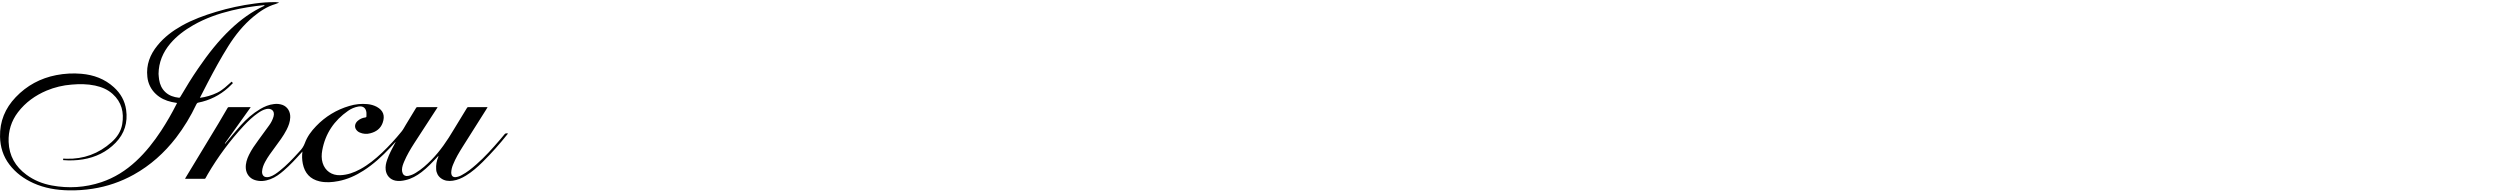 <svg width="492" height="38" viewBox="0 0 492 38" fill="none" xmlns="http://www.w3.org/2000/svg">
<g clip-path="url(#clip0_1_441)">
<path d="M49.337 21.103L44.245 28.23L44.313 28.286C44.354 28.239 44.397 28.194 44.437 28.146C45.407 26.994 46.347 25.811 47.355 24.699C48.481 23.448 49.735 22.333 51.192 21.469C52.039 20.967 52.932 20.588 53.919 20.478C54.486 20.398 55.064 20.457 55.603 20.649C56.581 21.022 57.16 21.956 57.12 23.095C57.092 23.969 56.797 24.763 56.404 25.533C55.76 26.789 54.904 27.907 54.069 29.04C53.393 29.959 52.704 30.867 52.168 31.878C51.861 32.457 51.623 33.059 51.577 33.725C51.537 34.314 51.825 34.782 52.332 34.851C52.582 34.885 52.836 34.864 53.076 34.791C53.827 34.559 54.447 34.09 55.053 33.609C56.419 32.527 57.611 31.266 58.777 29.98C58.84 29.91 58.901 29.836 58.967 29.768C59.422 29.314 59.773 28.767 59.996 28.164C60.458 26.885 61.264 25.803 62.206 24.828C63.995 22.95 66.25 21.578 68.741 20.853C69.901 20.496 71.12 20.373 72.327 20.491C72.959 20.546 73.575 20.725 74.138 21.018C75.462 21.739 75.791 22.797 75.312 24.16C74.907 25.306 74.029 25.939 72.874 26.231C72.185 26.424 71.449 26.37 70.795 26.079C70.466 25.941 70.192 25.698 70.017 25.386C69.74 24.87 69.877 24.264 70.369 23.808C70.79 23.427 71.318 23.185 71.882 23.116C72.04 23.093 72.119 23.047 72.113 22.873C72.106 22.634 72.139 22.392 72.113 22.155C72.022 21.244 71.446 20.815 70.541 20.963C69.807 21.088 69.112 21.378 68.505 21.809C65.765 23.714 64.017 26.28 63.419 29.584C63.269 30.409 63.243 31.252 63.497 32.068C63.978 33.625 65.287 34.539 66.954 34.479C68.38 34.428 69.679 33.962 70.914 33.286C72.494 32.422 73.872 31.291 75.174 30.061C76.549 28.749 77.839 27.351 79.036 25.874C79.362 25.476 79.592 25.001 79.863 24.559C80.54 23.451 81.214 22.342 81.885 21.232C81.902 21.187 81.933 21.15 81.973 21.124C82.013 21.098 82.06 21.086 82.108 21.089C83.407 21.096 84.706 21.089 86.001 21.089C86.029 21.089 86.059 21.095 86.12 21.102C86.066 21.186 86.026 21.254 85.983 21.324C84.485 23.627 82.98 25.923 81.492 28.235C80.76 29.374 80.072 30.541 79.542 31.793C79.32 32.319 79.113 32.856 79.109 33.435C79.11 33.679 79.163 33.922 79.263 34.145C79.442 34.542 79.841 34.701 80.322 34.621C80.862 34.512 81.376 34.302 81.838 34.002C82.987 33.311 83.969 32.418 84.904 31.468C86.644 29.697 88.018 27.661 89.279 25.537C90.139 24.092 91.033 22.663 91.909 21.225C91.928 21.182 91.959 21.146 91.999 21.121C92.038 21.096 92.084 21.084 92.131 21.086H95.838C95.868 21.086 95.898 21.086 95.956 21.096C95.829 21.306 95.716 21.501 95.596 21.691C94.094 24.067 92.586 26.439 91.092 28.819C90.369 29.972 89.659 31.133 89.157 32.405C88.947 32.895 88.826 33.419 88.801 33.952C88.799 34.053 88.808 34.154 88.828 34.253C88.909 34.681 89.206 34.899 89.647 34.866C90.081 34.816 90.501 34.675 90.879 34.454C91.939 33.891 92.86 33.138 93.754 32.349C95.434 30.879 96.912 29.22 98.371 27.528C98.672 27.179 98.976 26.828 99.261 26.465C99.392 26.298 99.53 26.213 99.741 26.249C99.82 26.255 99.9 26.255 99.979 26.249C99.935 26.317 99.909 26.36 99.877 26.404C98.354 28.323 96.72 30.152 94.983 31.881C93.965 32.882 92.901 33.827 91.675 34.573C90.88 35.058 90.041 35.435 89.108 35.563C88.281 35.674 87.487 35.605 86.79 35.088C86.506 34.884 86.273 34.617 86.108 34.309C85.943 34.001 85.85 33.658 85.838 33.309C85.779 32.478 85.923 31.645 86.257 30.881C86.27 30.841 86.278 30.799 86.282 30.757L86.223 30.72C86.154 30.798 86.087 30.877 86.017 30.951C85.052 31.983 84.085 33.014 82.958 33.874C82.012 34.594 80.995 35.174 79.824 35.443C79.168 35.594 78.503 35.687 77.83 35.554C76.77 35.342 76.041 34.526 75.906 33.45C75.818 32.75 75.968 32.09 76.196 31.441C76.6 30.29 77.173 29.217 77.753 28.155C77.784 28.099 77.812 28.044 77.84 27.987C77.84 27.978 77.835 27.964 77.827 27.939C77.484 28.311 77.15 28.681 76.809 29.043C75.207 30.746 73.498 32.324 71.519 33.587C69.997 34.56 68.375 35.299 66.591 35.641C65.358 35.878 64.114 35.974 62.876 35.686C61.031 35.258 59.969 34.066 59.596 32.234C59.433 31.439 59.407 30.621 59.52 29.817L59.297 30.069C58.213 31.283 57.104 32.475 55.874 33.545C55.067 34.246 54.22 34.889 53.204 35.268C52.189 35.647 51.186 35.76 50.152 35.431C49.119 35.101 48.443 34.202 48.373 33.108C48.315 32.166 48.595 31.308 48.999 30.48C49.505 29.438 50.175 28.501 50.856 27.57C51.567 26.6 52.286 25.635 52.98 24.653C53.367 24.132 53.658 23.545 53.837 22.921C54.156 21.731 53.302 21.258 52.408 21.456C51.809 21.589 51.29 21.892 50.794 22.235C49.745 22.959 48.828 23.833 47.964 24.76C45.259 27.672 42.881 30.871 40.873 34.3C40.722 34.555 40.591 34.823 40.439 35.078C40.422 35.108 40.398 35.133 40.369 35.152C40.341 35.171 40.309 35.184 40.275 35.189C39.008 35.195 37.74 35.189 36.473 35.189C36.462 35.189 36.451 35.18 36.42 35.167C36.476 35.069 36.531 34.971 36.587 34.877L42.967 24.337C43.586 23.313 44.181 22.276 44.785 21.243C44.837 21.153 44.882 21.085 45.007 21.086C46.407 21.09 47.808 21.09 49.209 21.086C49.238 21.094 49.269 21.103 49.337 21.103ZM54.855 0.55C54.638 0.634 54.427 0.734 54.204 0.799C52.574 1.277 51.19 2.191 49.898 3.258C47.896 4.907 46.3 6.902 44.926 9.086C43.459 11.421 42.145 13.836 40.869 16.275C40.394 17.182 39.931 18.096 39.463 19.008C39.428 19.075 39.398 19.143 39.345 19.255C40.53 19.099 41.684 18.756 42.762 18.238C43.847 17.711 44.681 16.865 45.586 16.069L45.841 16.351C45.531 16.656 45.24 16.972 44.918 17.255C43.259 18.752 41.223 19.768 39.029 20.194C38.807 20.236 38.721 20.367 38.635 20.544C37.541 22.872 36.201 25.076 34.638 27.117C32.343 30.083 29.605 32.542 26.32 34.371C23.81 35.769 21.071 36.708 18.232 37.145C16.679 37.387 15.109 37.493 13.538 37.462C11.13 37.418 8.786 37.037 6.575 36.038C4.703 35.191 3.085 34.011 1.837 32.363C0.619 30.754 0.05 28.923 0.005 26.915C-0.057 23.888 1.006 21.311 3.088 19.131C5.285 16.829 7.956 15.39 11.076 14.783C12.707 14.465 14.375 14.377 16.03 14.522C18.435 14.733 20.607 15.523 22.416 17.172C23.733 18.375 24.577 19.841 24.824 21.62C25.169 24.107 24.51 26.29 22.749 28.099C20.989 29.909 18.802 30.959 16.314 31.369C15.024 31.575 13.714 31.623 12.412 31.51L12.447 31.208C12.655 31.221 12.855 31.237 13.055 31.243C16.454 31.336 19.423 30.242 21.953 27.981C23.022 27.027 23.814 25.869 24.053 24.435C24.436 22.148 23.956 20.099 22.169 18.493C21.183 17.603 19.997 17.116 18.714 16.841C17.187 16.514 15.647 16.516 14.101 16.647C12.407 16.776 10.744 17.174 9.176 17.827C6.942 18.773 5.023 20.143 3.541 22.081C2.223 23.806 1.619 25.773 1.698 27.935C1.798 30.659 3.025 32.783 5.197 34.384C6.685 35.485 8.359 36.158 10.169 36.497C13.482 37.112 16.749 36.922 19.956 35.85C22.53 34.988 24.77 33.566 26.757 31.729C28.685 29.95 30.289 27.896 31.728 25.709C32.825 24.027 33.827 22.287 34.731 20.496C34.768 20.424 34.801 20.35 34.843 20.265C34.481 20.2 34.132 20.146 33.788 20.071C32.611 19.811 31.544 19.329 30.66 18.491C29.715 17.608 29.124 16.411 29 15.124C28.736 12.765 29.524 10.74 30.993 8.941C32.311 7.314 33.961 6.078 35.781 5.056C37.917 3.856 40.206 3.031 42.54 2.325C45.019 1.579 47.555 1.035 50.121 0.697C51.489 0.501 52.869 0.409 54.25 0.42C54.45 0.42 54.65 0.458 54.85 0.478L54.855 0.55ZM31.202 14.542C31.237 14.92 31.253 15.3 31.314 15.675C31.462 16.625 31.834 17.469 32.551 18.136C33.3 18.832 34.214 19.125 35.205 19.233C35.364 19.251 35.435 19.152 35.505 19.032C36.607 17.142 37.759 15.277 38.997 13.472C40.912 10.677 42.983 8.009 45.459 5.679C47.403 3.848 49.531 2.284 51.973 1.171C52.02 1.14 52.061 1.102 52.097 1.059C52.044 1.037 51.989 1.024 51.932 1.019C49.802 1.217 47.688 1.564 45.607 2.057C42.963 2.696 40.416 3.594 38.044 4.948C36.347 5.921 34.787 7.07 33.514 8.573C32.055 10.298 31.232 12.264 31.202 14.542Z" fill="black"/>
</g>
<defs>
<clipPath id="clip0_1_441">
<rect width="100" height="37.14" fill="white" transform="translate(0 0.42)"/>
</clipPath>
</defs>
</svg>
